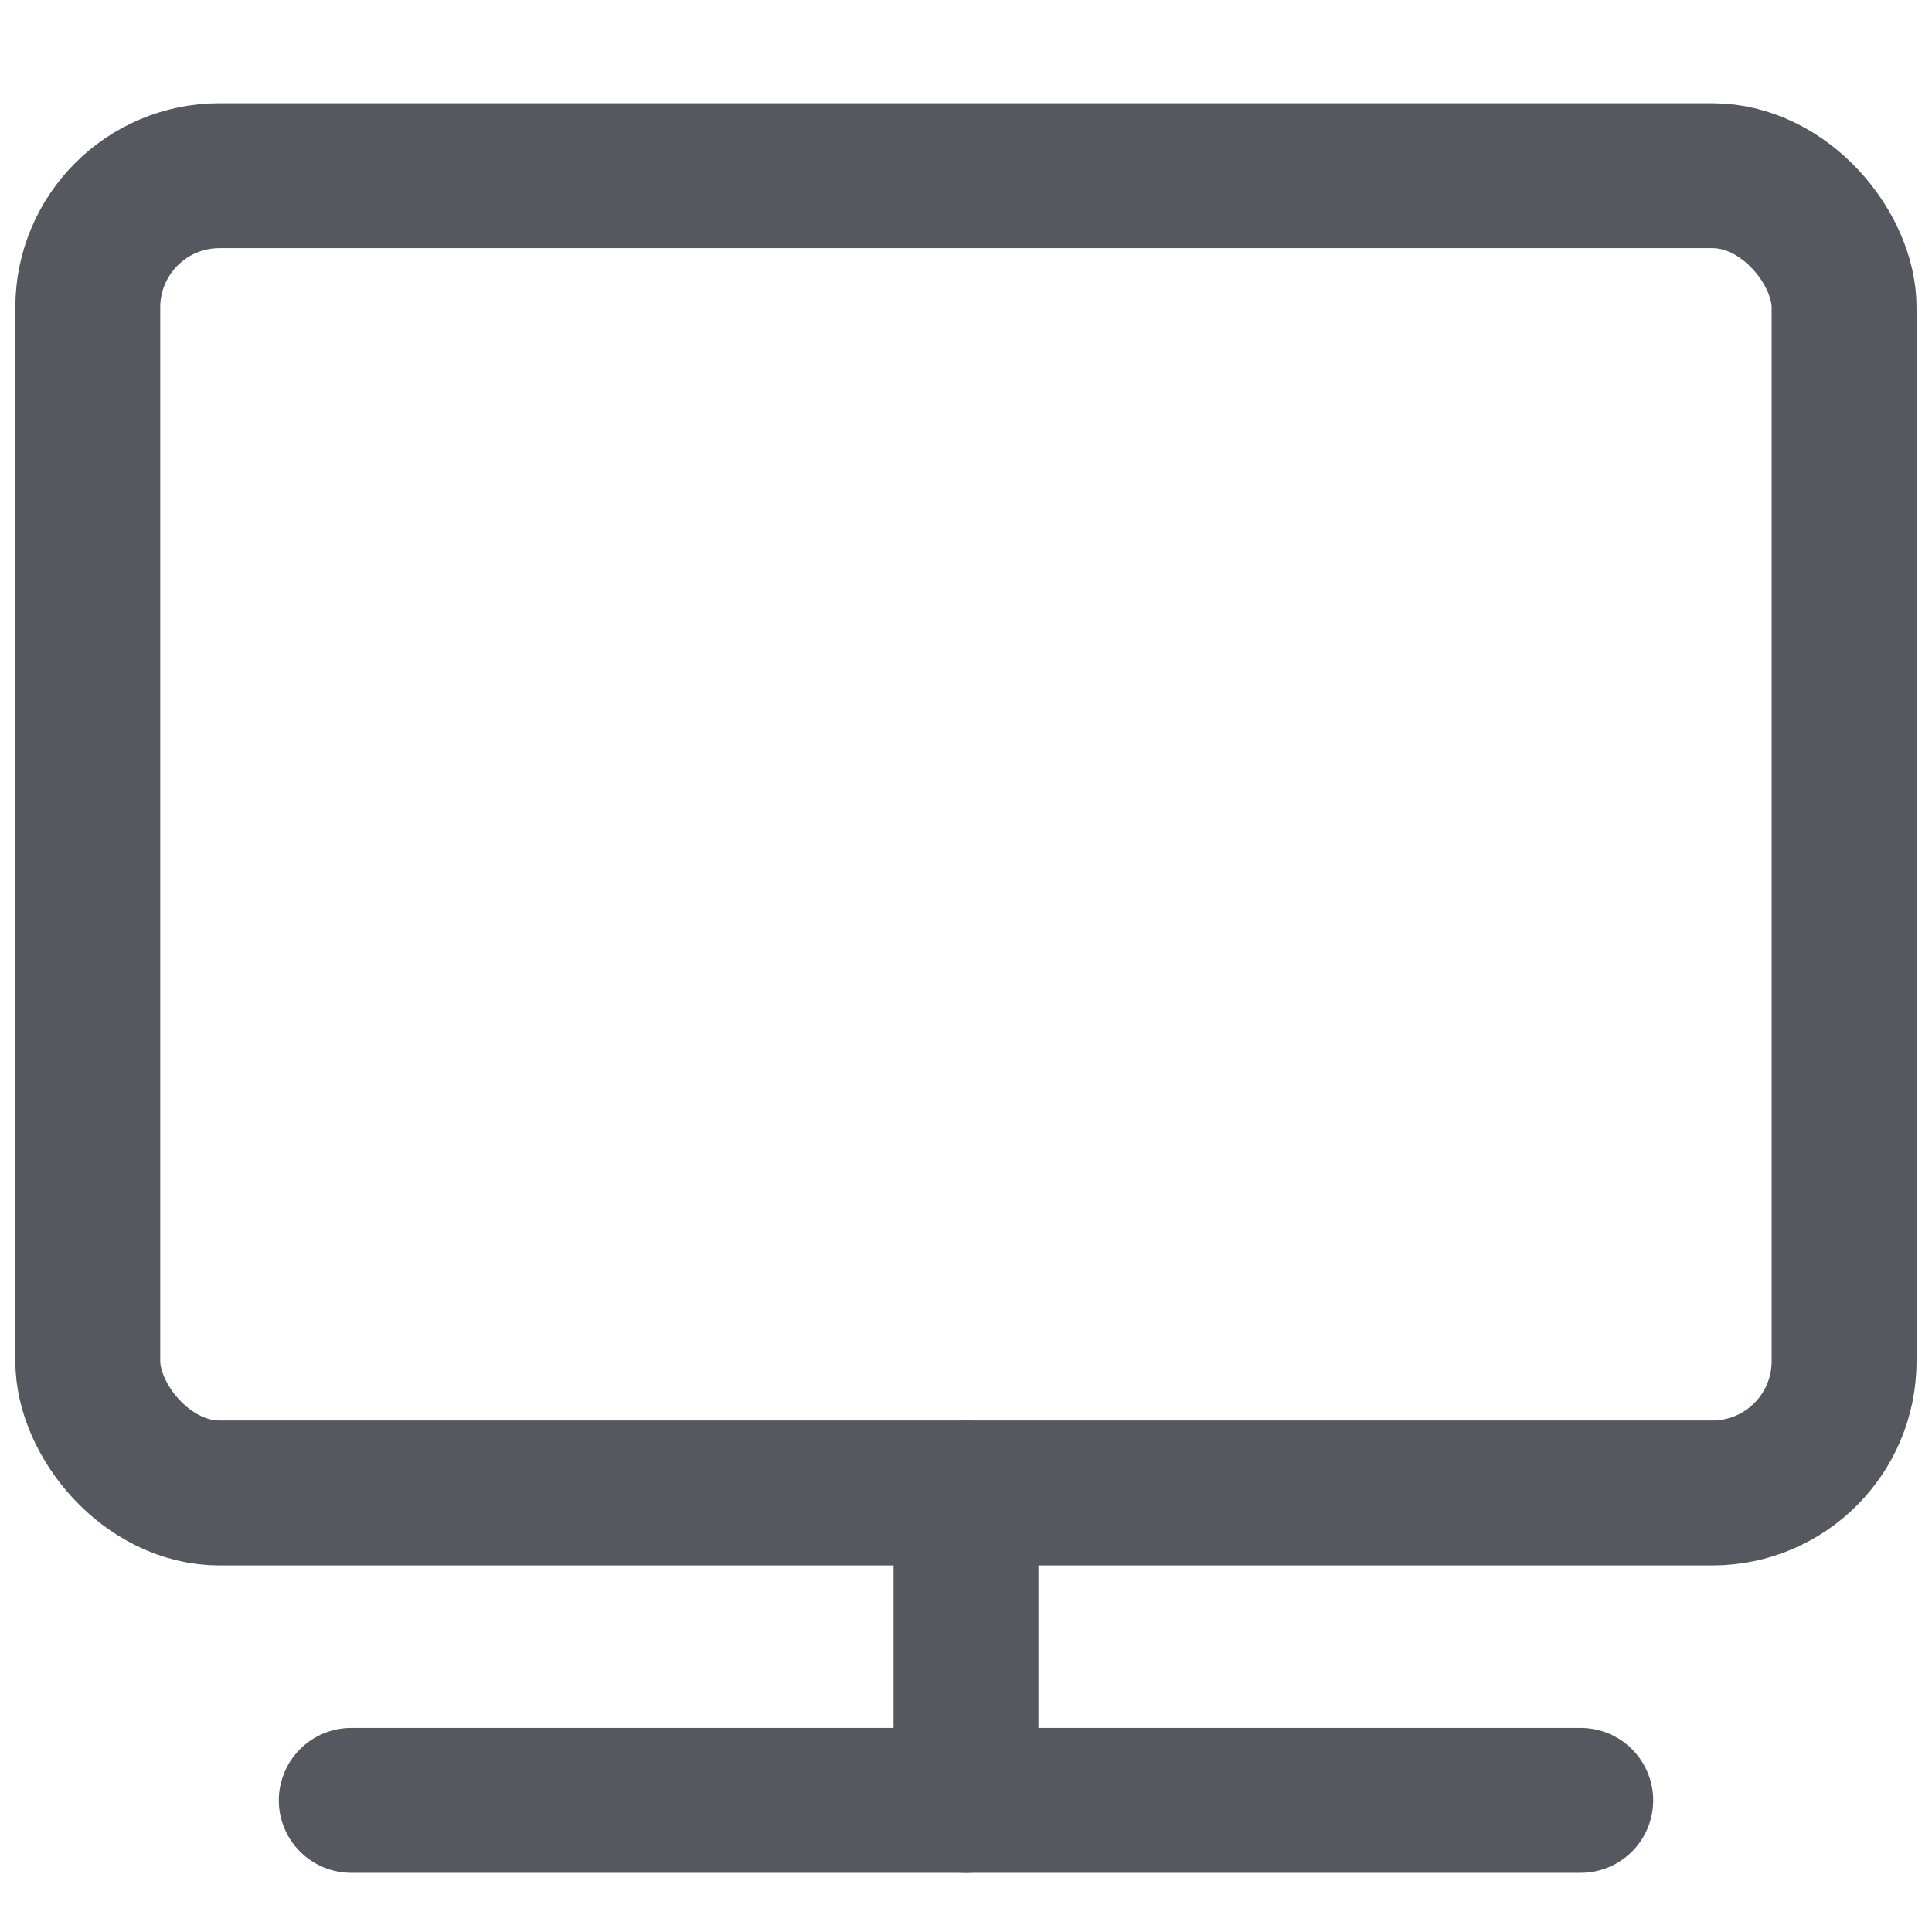 
<svg width="16px" height="16px" viewBox="0 0 16 16" version="1.1" xmlns="http://www.w3.org/2000/svg" xmlns:xlink="http://www.w3.org/1999/xlink">
    <title>imehchotvp</title>
    <g id="ulsqvdmjnw" stroke="none" stroke-width="1" fill="none" fill-rule="evenodd">
        <g id="kfrisggxhf" transform="translate(-229, -157)">
            <g id="lndirtwjep" transform="translate(229, 157)">
                <rect id="pfdtgzkrdo" x="0" y="0" width="16" height="16"></rect>
                <g id="oyljkxzyrt">
                    <rect id="zlhyjslkio" fill="#D8D8D8" opacity="0" x="0" y="0" width="16" height="16"></rect>
                    <g id="flbewblbui" transform="translate(0.727, 1.455)" stroke="#55585e" stroke-linecap="round" stroke-linejoin="round" stroke-width="1.2">
                        <rect id="yfquidtopk" x="0" y="0" width="14.545" height="10.909" rx="1.091"></rect>
                        <line x1="7.273" y1="10.909" x2="7.273" y2="13.455" id="ntfmjzbsuu"></line>
                        <line x1="2.182" y1="13.455" x2="12.364" y2="13.455" id="dkqyprxebv"></line>
                    </g>
                </g>
            </g>
        </g>
    </g>
</svg>
